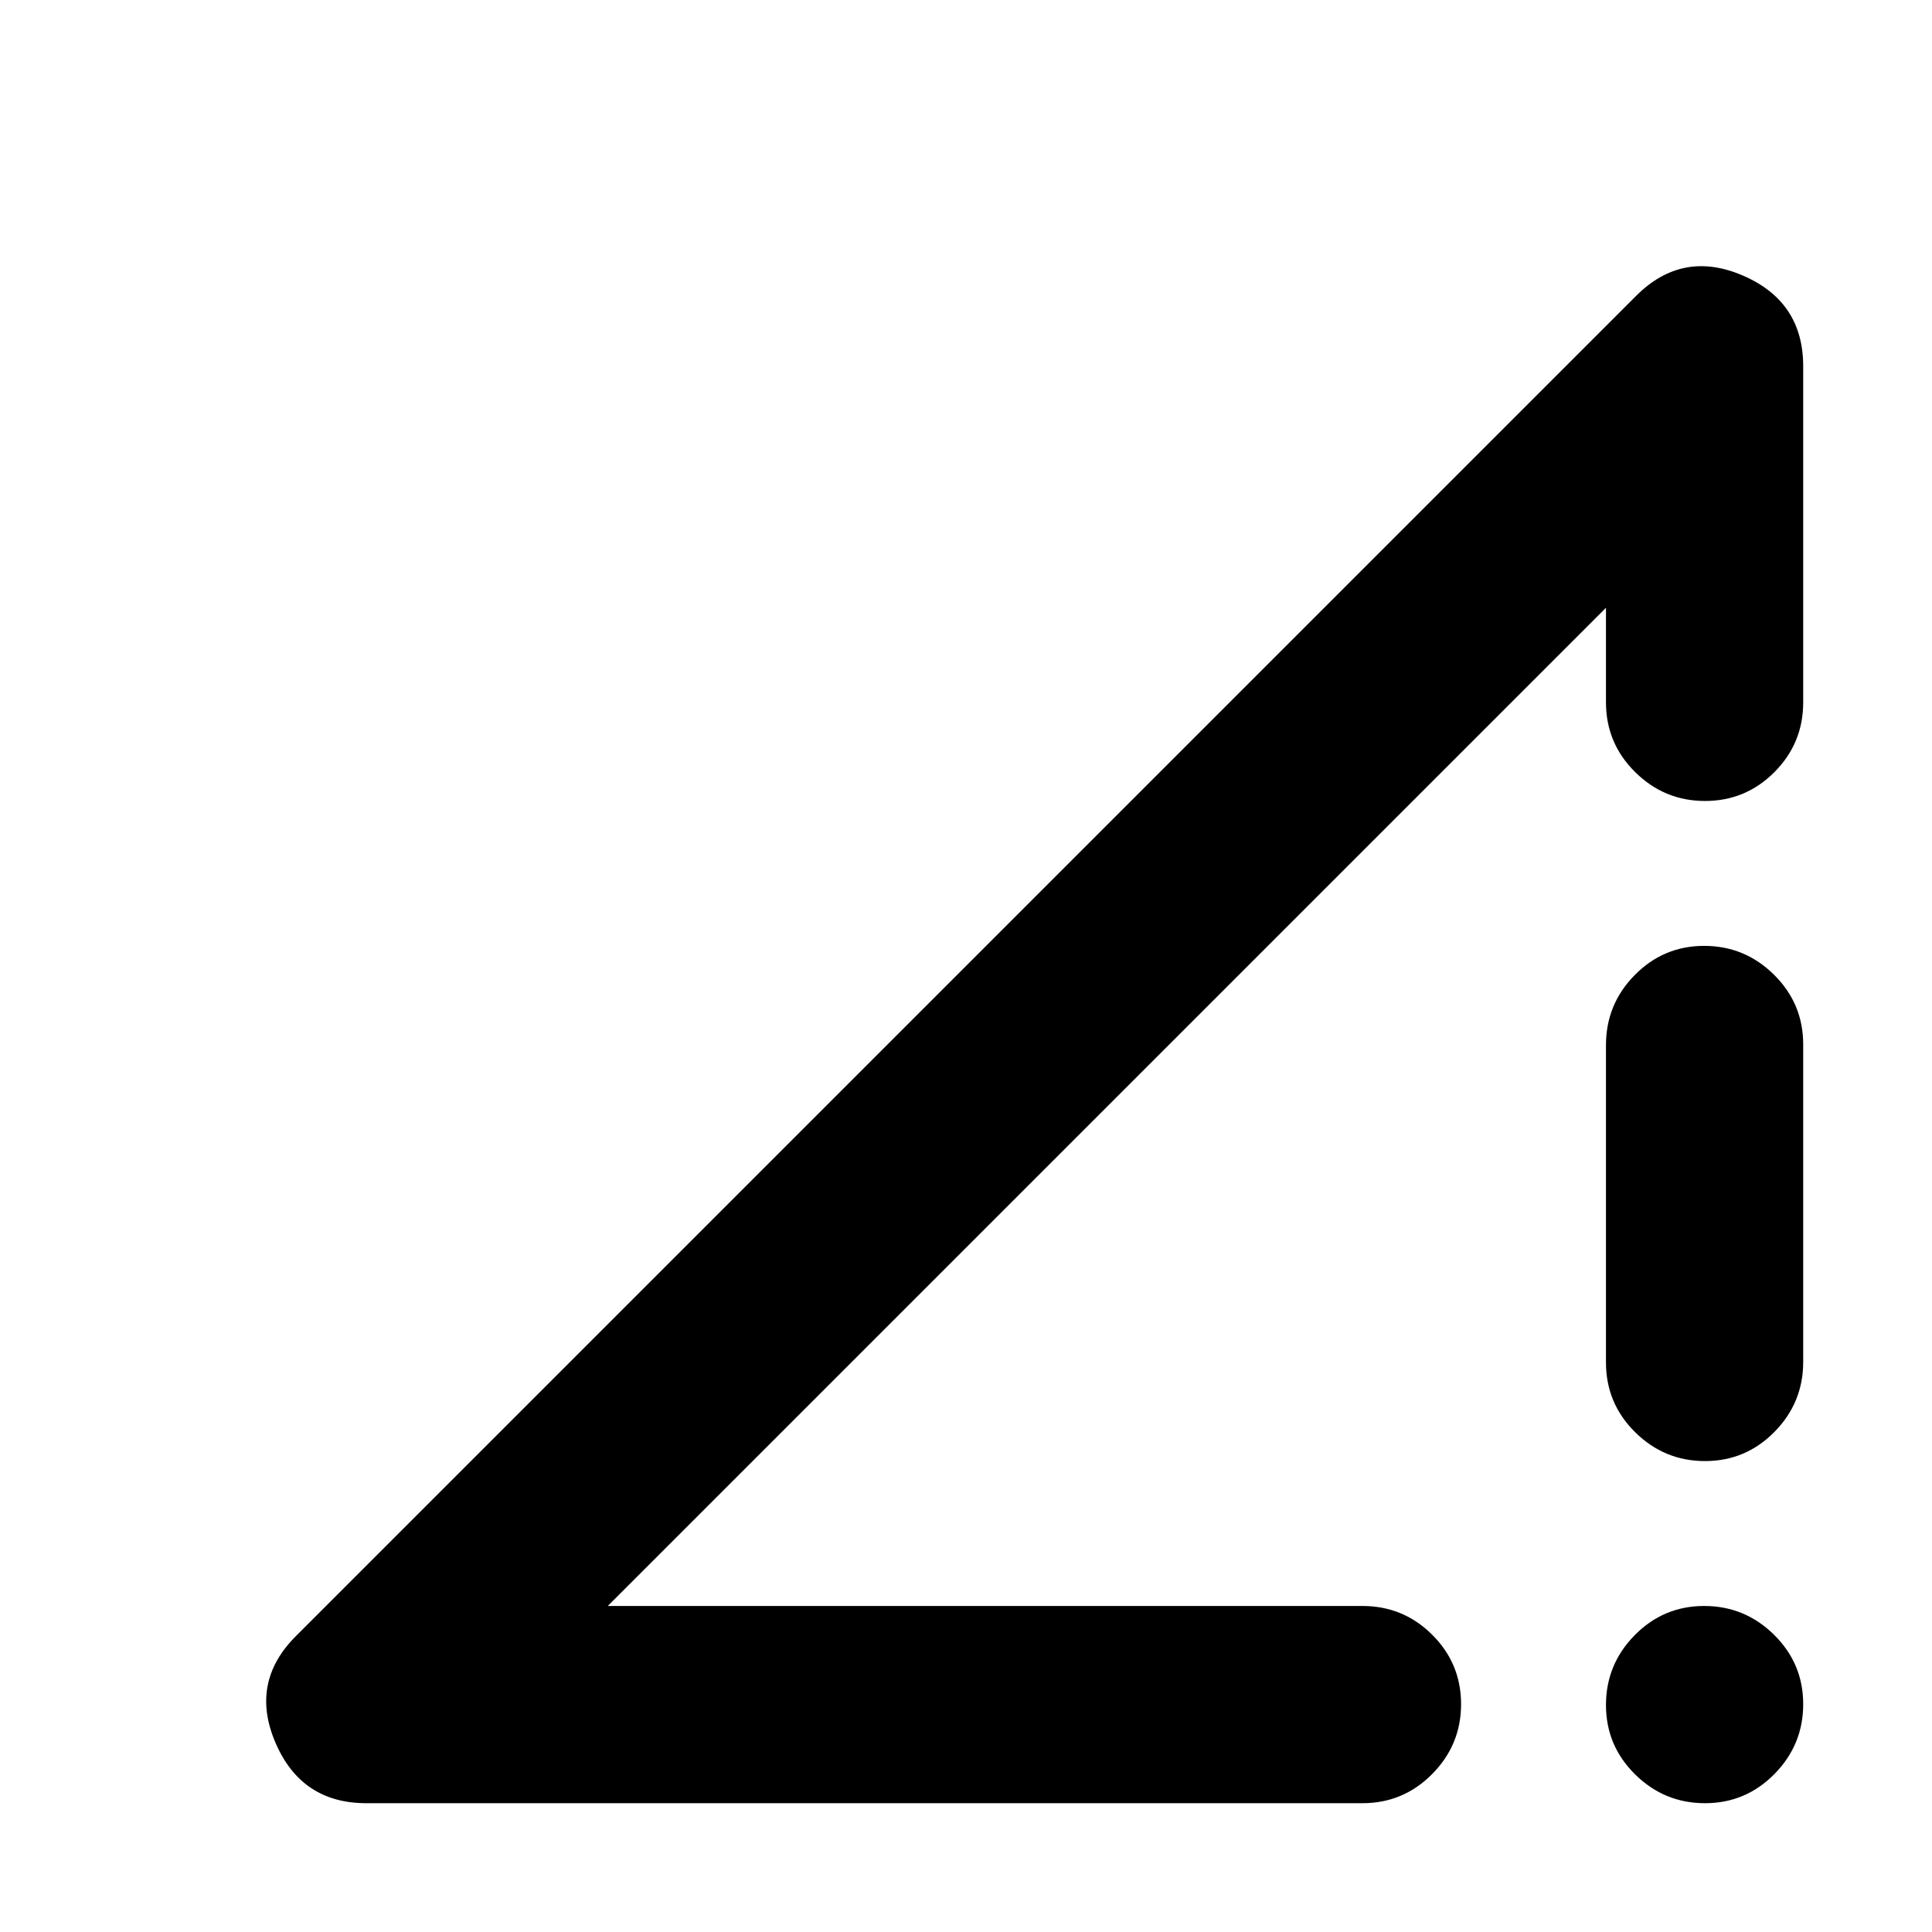 <svg xmlns="http://www.w3.org/2000/svg" height="20" viewBox="0 -960 960 960" width="20"><path d="m147-147 666-666q23-23 53-10.09 30 12.9 30 45.09v167q0 20.3-14.29 34.65Q867.42-562 847.21-562t-34.71-14.35Q798-590.7 798-611v-47L302-162h375q20.3 0 34.65 14.29Q726-133.42 726-113.21T711.65-78.5Q697.3-64 677-64H182q-32.19 0-45.09-30Q124-124 147-147Zm700.21 83Q827-64 812.5-78.29t-14.5-34.5q0-20.21 14.29-34.71t34.5-14.5q20.21 0 34.71 14.29t14.5 34.5Q896-93 881.71-78.5T847.21-64ZM798-282.96v-157.76q0-20.28 14.29-34.78t34.5-14.5q20.21 0 34.71 14.34t14.5 34.62v157.76q0 20.28-14.29 34.78t-34.5 14.5q-20.21 0-34.71-14.34T798-282.96Z"/></svg>